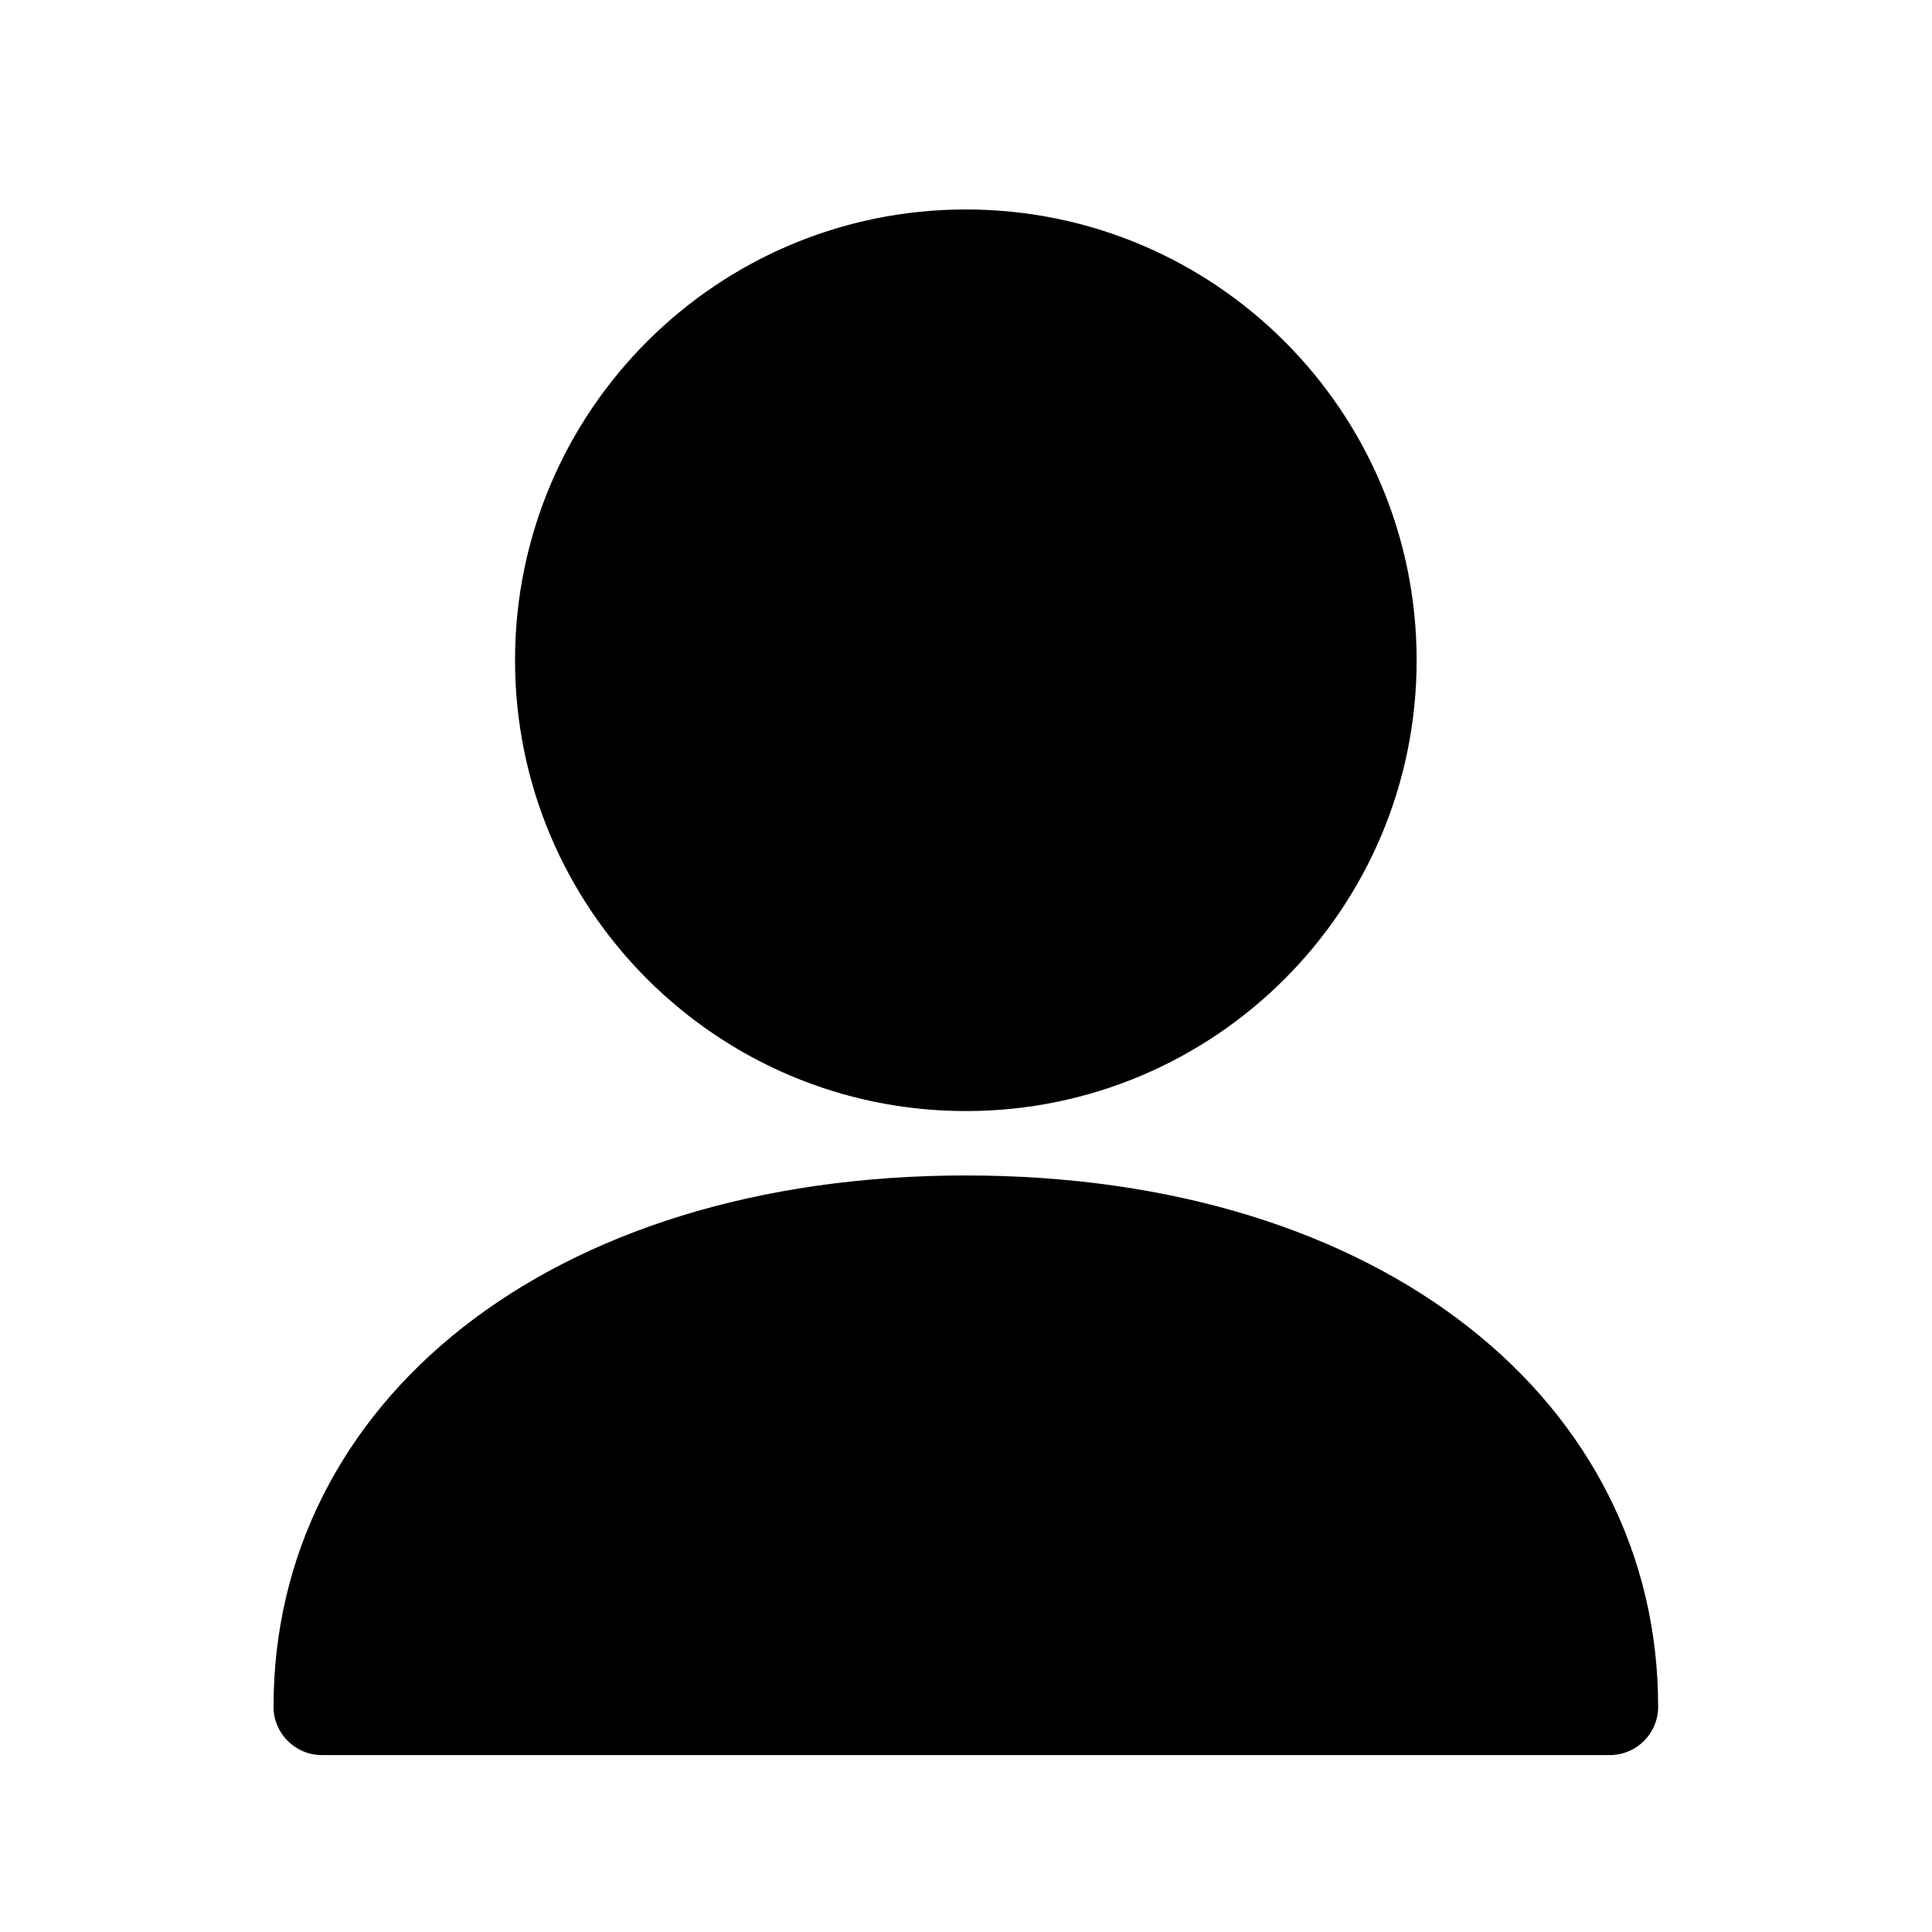 <svg width="24" height="24" viewBox="0 0 24 24" fill="none" xmlns="http://www.w3.org/2000/svg">
<path d="M11.998 2.602C8.906 2.602 6.398 5.109 6.398 8.202C6.398 11.294 8.906 13.802 11.998 13.802C15.091 13.802 17.598 11.294 17.598 8.202C17.598 5.109 15.091 2.602 11.998 2.602Z" fill="black"/>
<path d="M11.998 14.602C6.807 14.602 3.398 17.431 3.398 21.202C3.398 21.533 3.667 21.802 3.998 21.802H19.998C20.33 21.802 20.598 21.533 20.598 21.202C20.598 17.431 17.19 14.602 11.998 14.602Z" fill="black"/>
</svg>
